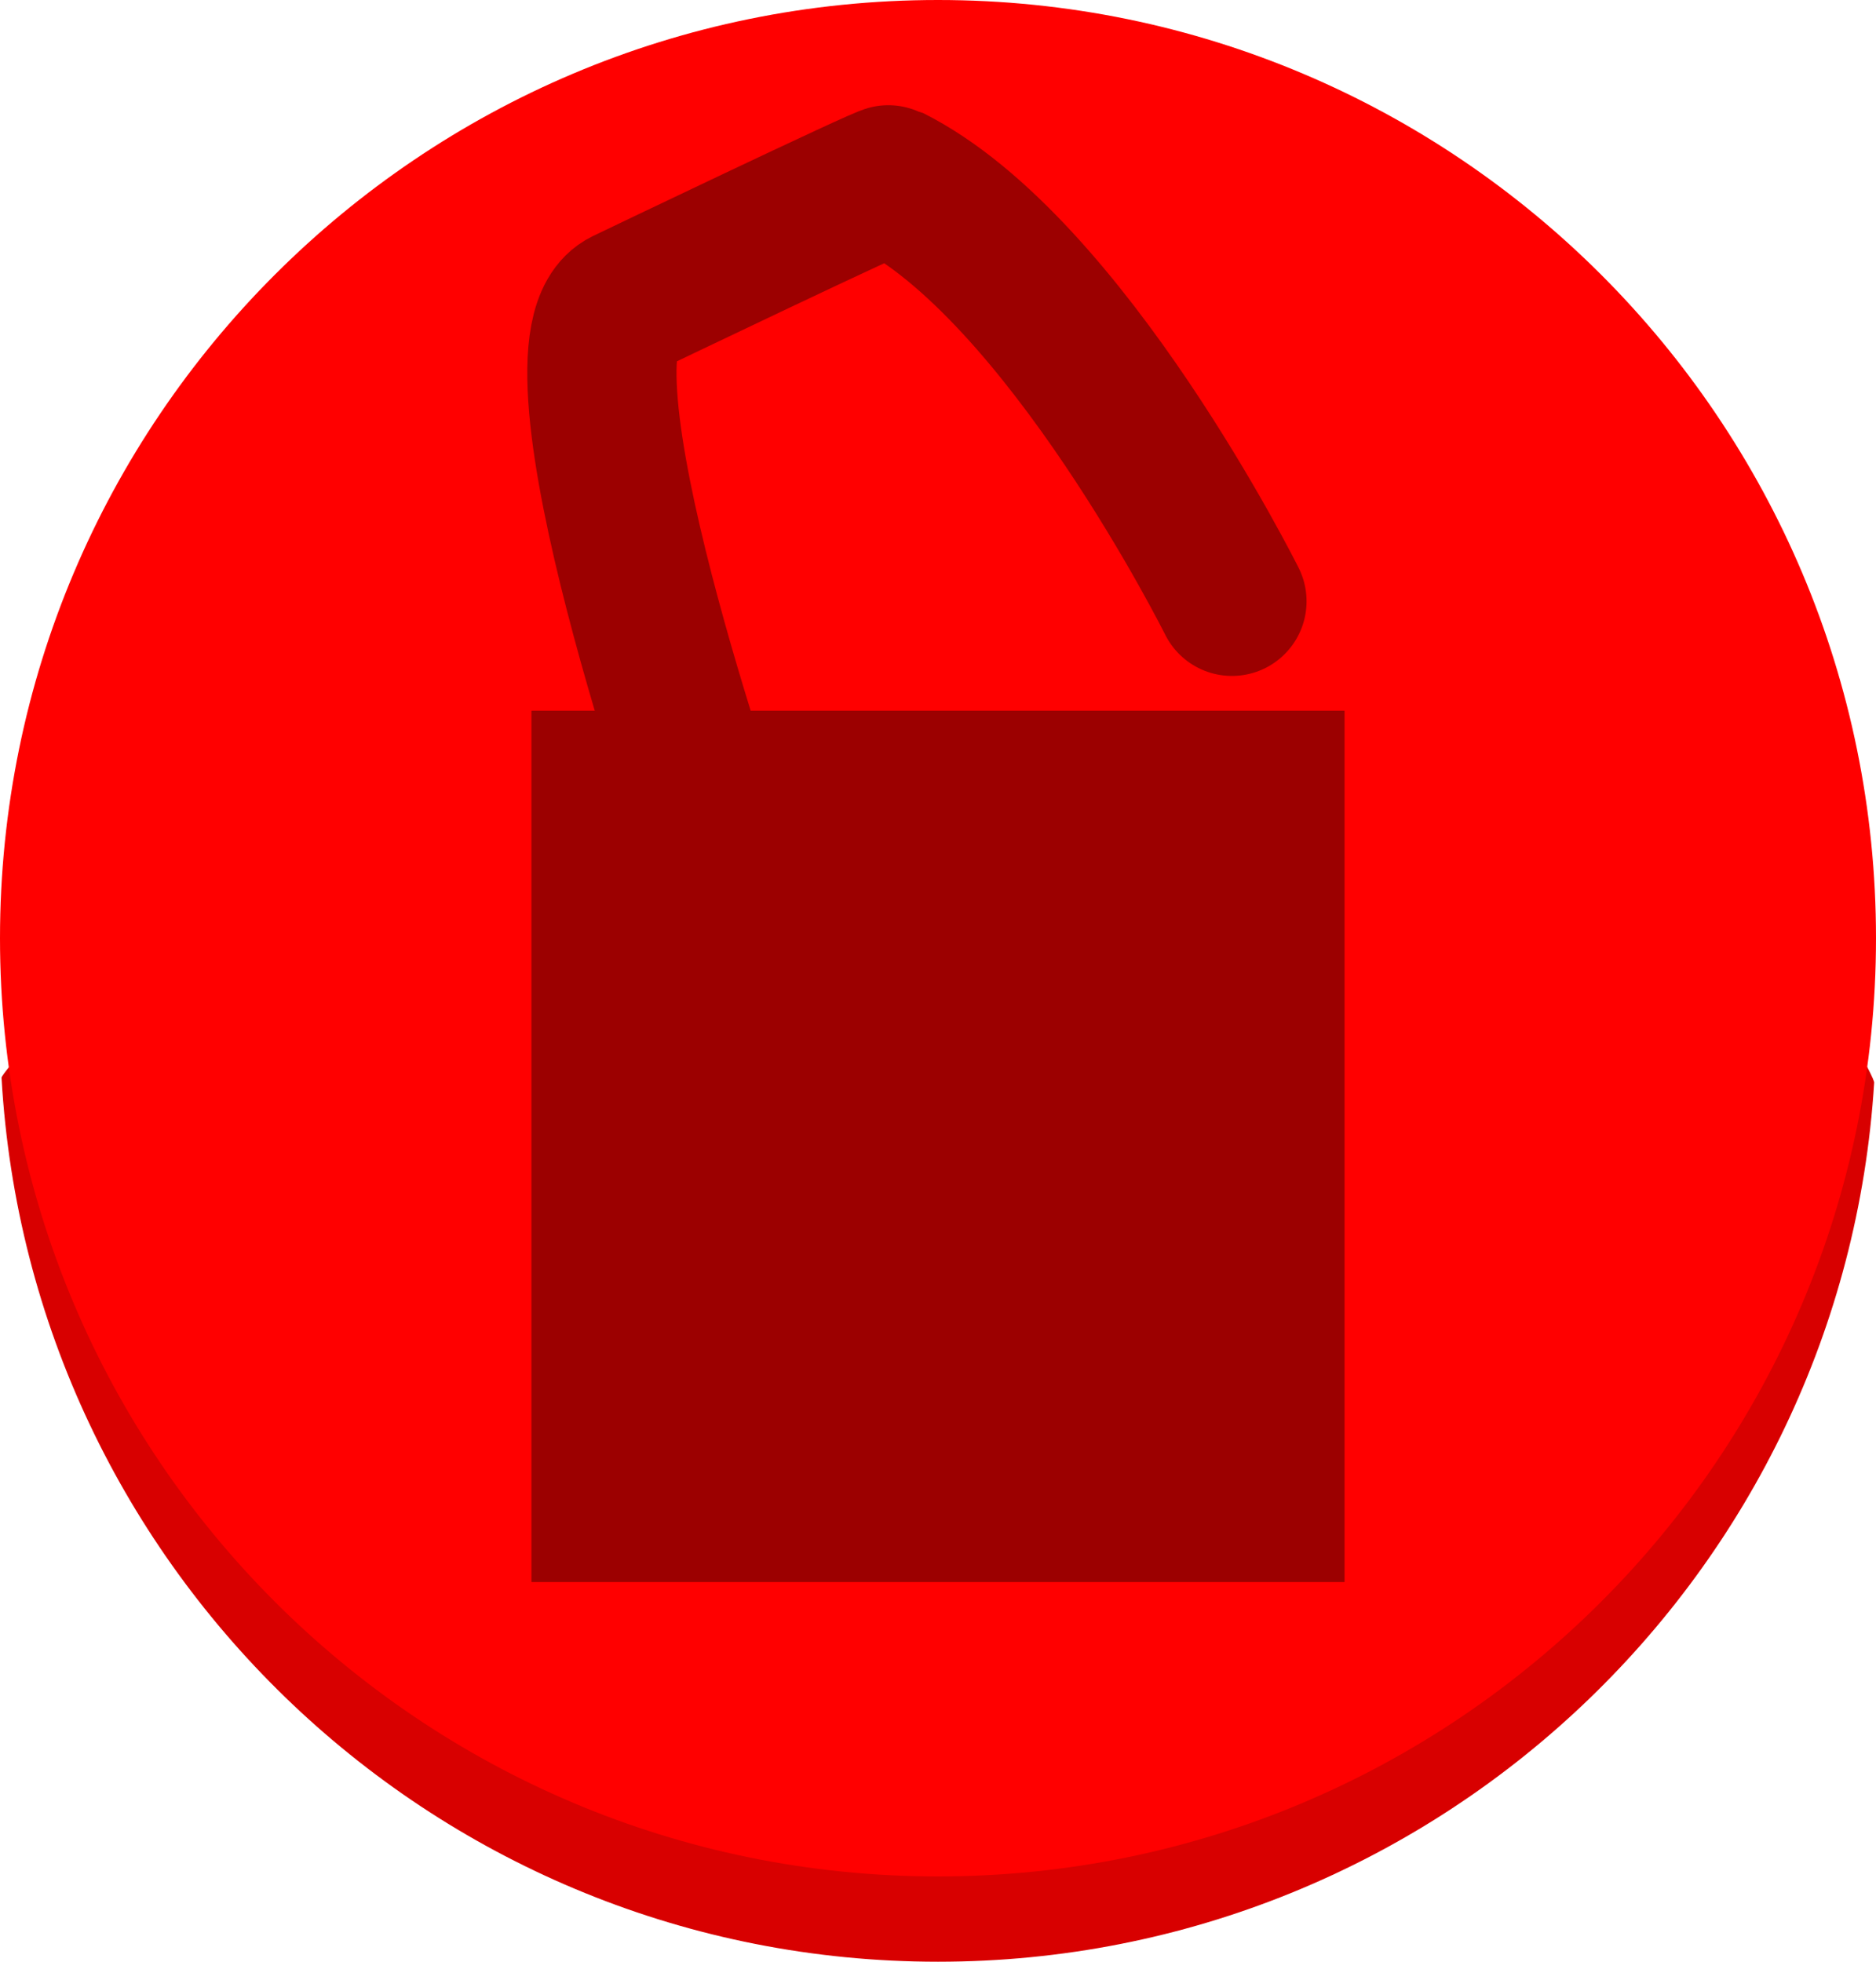 <svg version="1.1" xmlns="http://www.w3.org/2000/svg" xmlns:xlink="http://www.w3.org/1999/xlink" width="44" height="46" viewBox="0,0,44,46"><g transform="translate(-218,-164.125)"><g data-paper-data="{&quot;isPaintingLayer&quot;:true}" fill-rule="nonzero" stroke-linejoin="miter" stroke-miterlimit="10" stroke-dasharray="" stroke-dashoffset="0" style="mix-blend-mode: normal"><path d="M240,166.125c8.514,0 21.986,22.928 21.957,23.386c-0.715,11.504 -10.272,20.614 -21.957,20.614c-11.723,0 -21.305,-9.169 -21.964,-20.728c-0.023,-0.406 21.665,-23.272 21.964,-23.272z" fill="#d80000" stroke="none" stroke-width="0" stroke-linecap="butt"/><path d="M218,186.125c0,-12.15 9.85,-22 22,-22c12.15,0 22,9.85 22,22c0,12.15 -9.85,22 -22,22c-12.15,0 -22,-9.85 -22,-22z" fill="#ff0000" stroke="none" stroke-width="0" stroke-linecap="butt"/><g stroke-width="3.5"><path d="M234.837,184.057c0,0 -4.193,-11.842 -2.167,-12.822c0.028,-0.014 6.12,-2.933 6.189,-2.898c4.134,2.065 8.035,9.888 8.035,9.888" fill="none" stroke="#9c0000" stroke-linecap="round"/><path d="M230.465,201.222v-20.432h19.07v20.432z" fill="#9c0000" stroke="none" stroke-linecap="butt"/></g></g></g></svg>